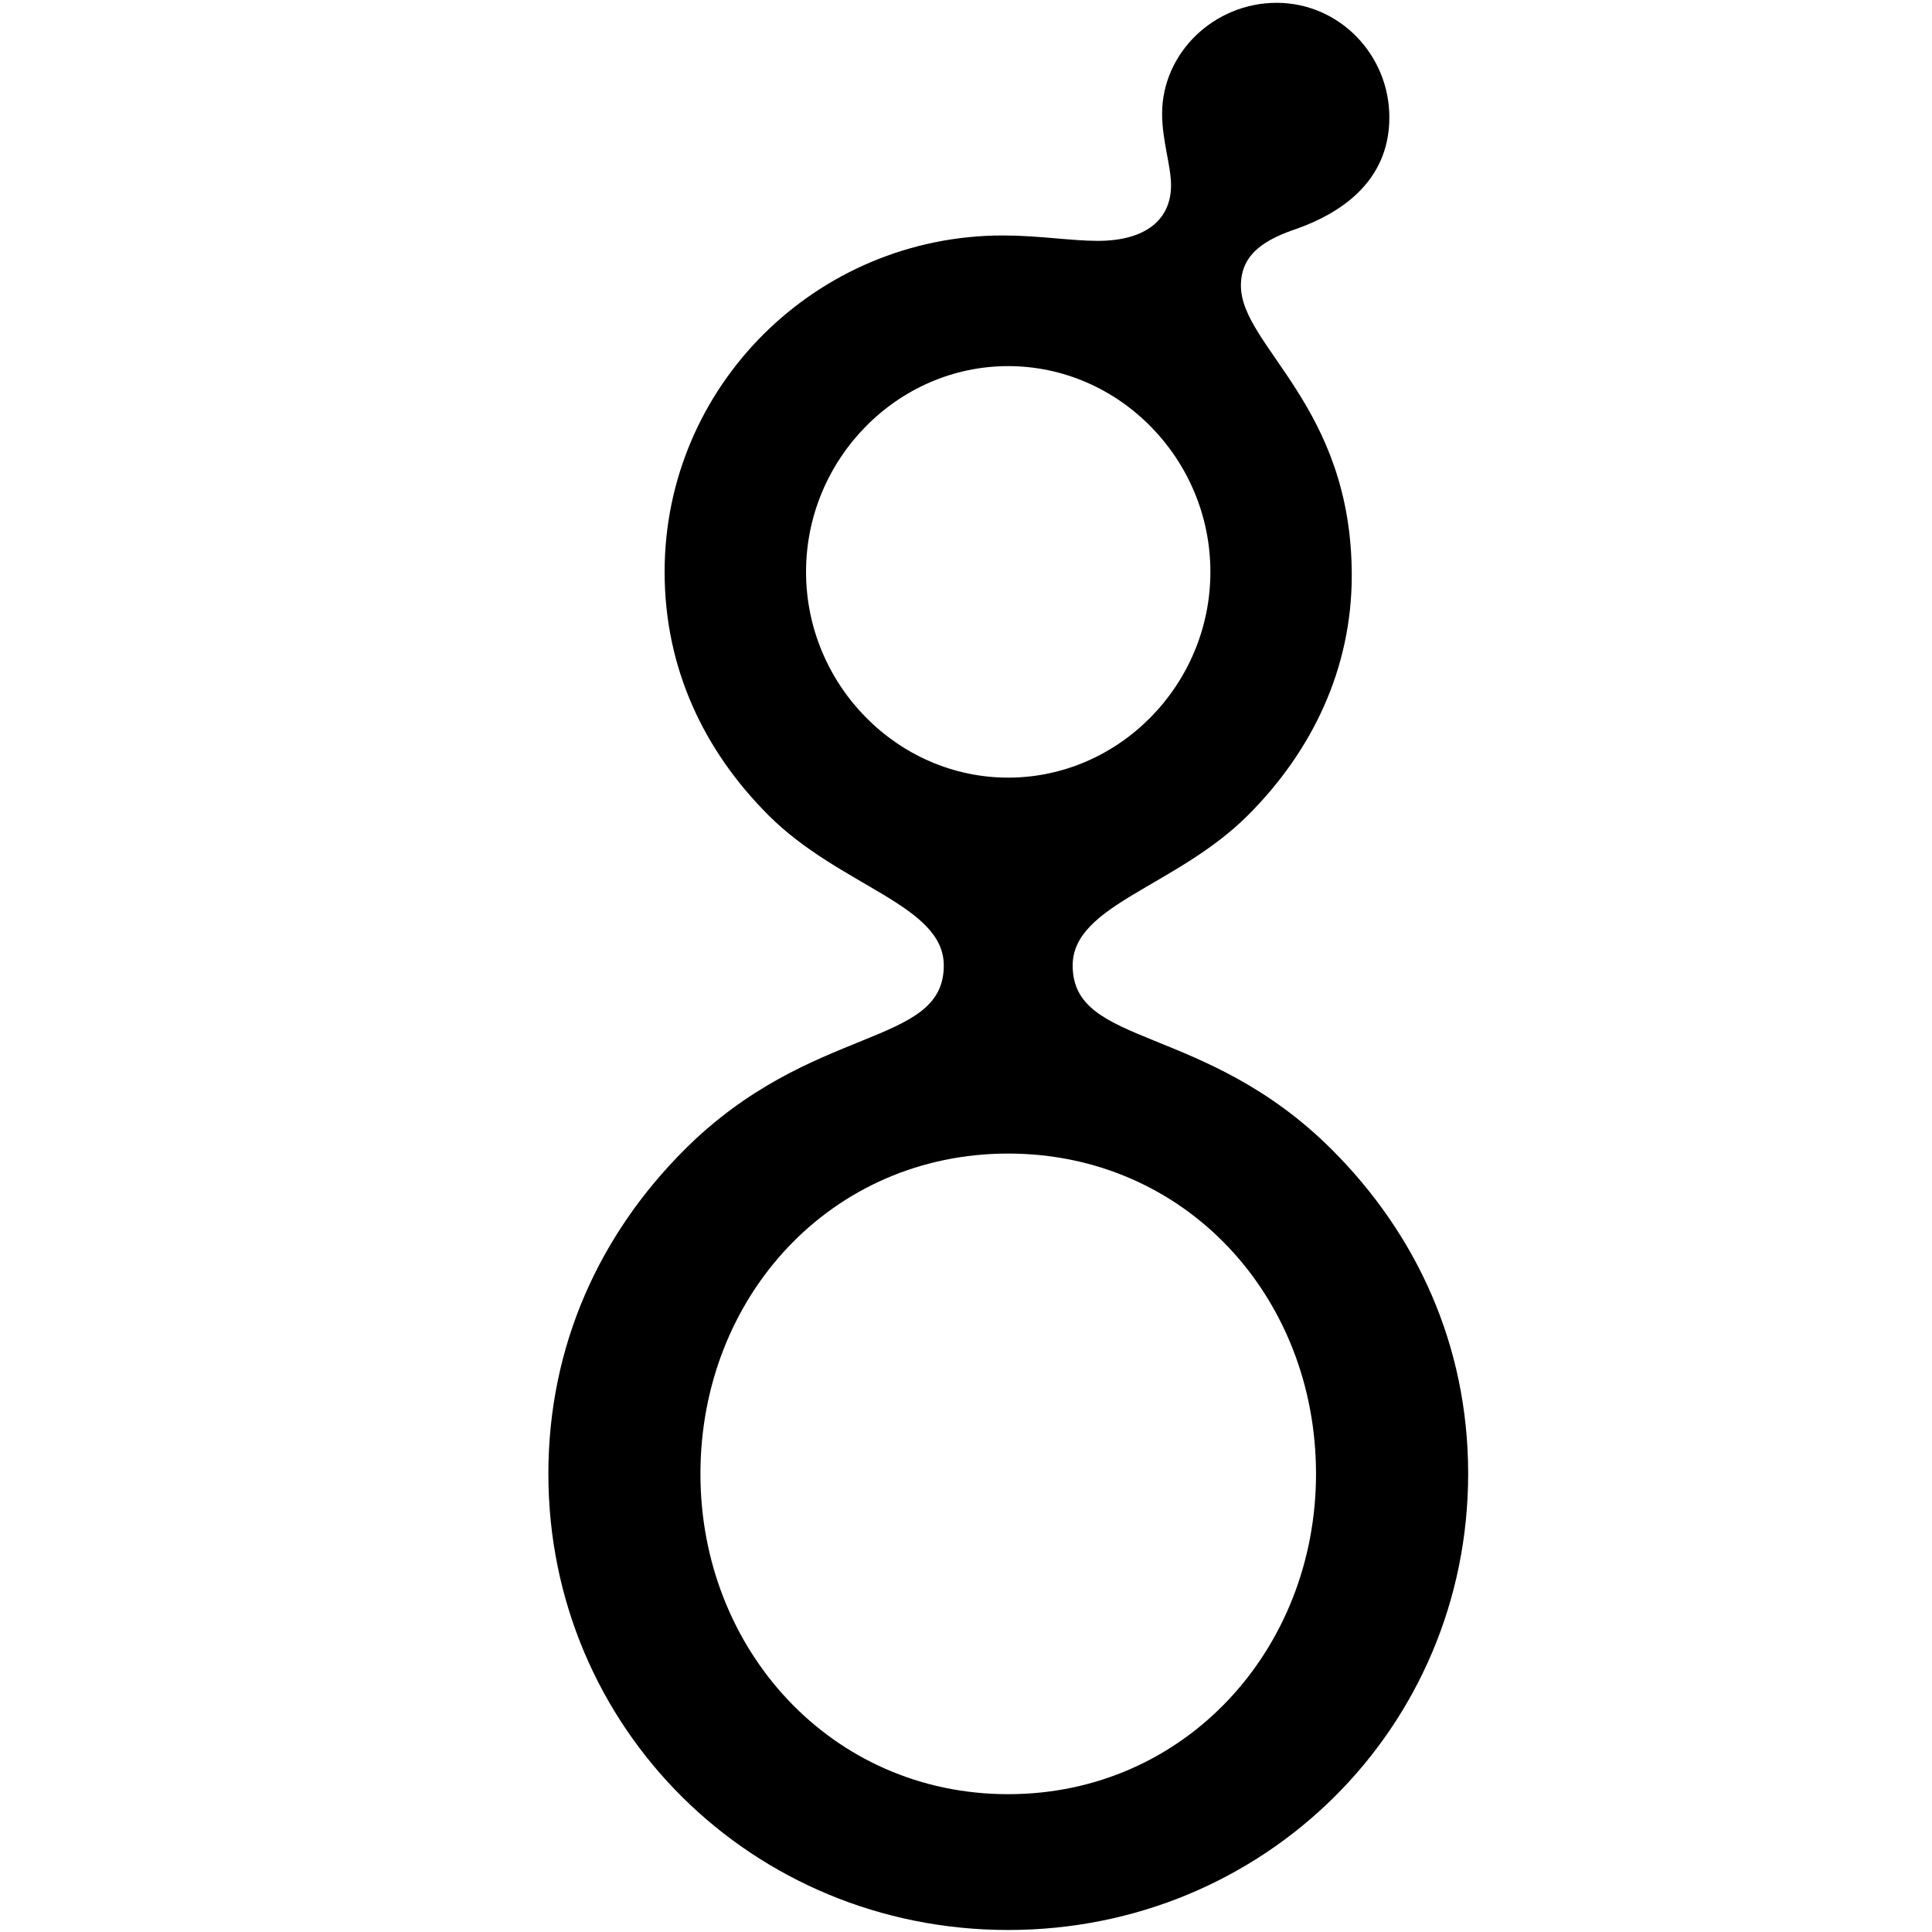 <svg role="img" viewBox="0 0 24 24" xmlns="http://www.w3.org/2000/svg"><title>Greenhouse</title><path d="M16.792 7.148c0 1.156-.489 2.179-1.289 2.979-.89.89-2.178 1.111-2.178 1.867 0 1.023 1.645.711 3.223 2.29 1.044 1.044 1.69 2.423 1.69 4.023 0 3.156-2.535 5.668-5.714 5.668-3.178 0-5.712-2.512-5.712-5.666 0-1.602.644-2.98 1.689-4.025 1.578-1.579 3.223-1.267 3.223-2.29 0-.756-1.29-.978-2.178-1.867-.8-.8-1.29-1.823-1.29-3.023 0-2.312 1.89-4.179 4.202-4.179.444 0 .844.067 1.178.067.6 0 .911-.267.911-.69 0-.244-.111-.555-.111-.889 0-.755.645-1.378 1.423-1.378s1.4.645 1.4 1.423c0 .822-.645 1.2-1.134 1.378-.4.133-.71.311-.71.711 0 .756 1.377 1.49 1.377 3.601zm-.444 11.161c0-2.2-1.623-3.979-3.824-3.979-2.2 0-3.823 1.779-3.823 3.98 0 2.178 1.623 3.978 3.823 3.978 2.201 0 3.824-1.803 3.824-3.979zM15.036 7.104c0-1.4-1.133-2.556-2.512-2.556-1.378 0-2.511 1.156-2.511 2.556 0 1.4 1.133 2.556 2.511 2.556 1.379 0 2.512-1.156 2.512-2.556z"/></svg>